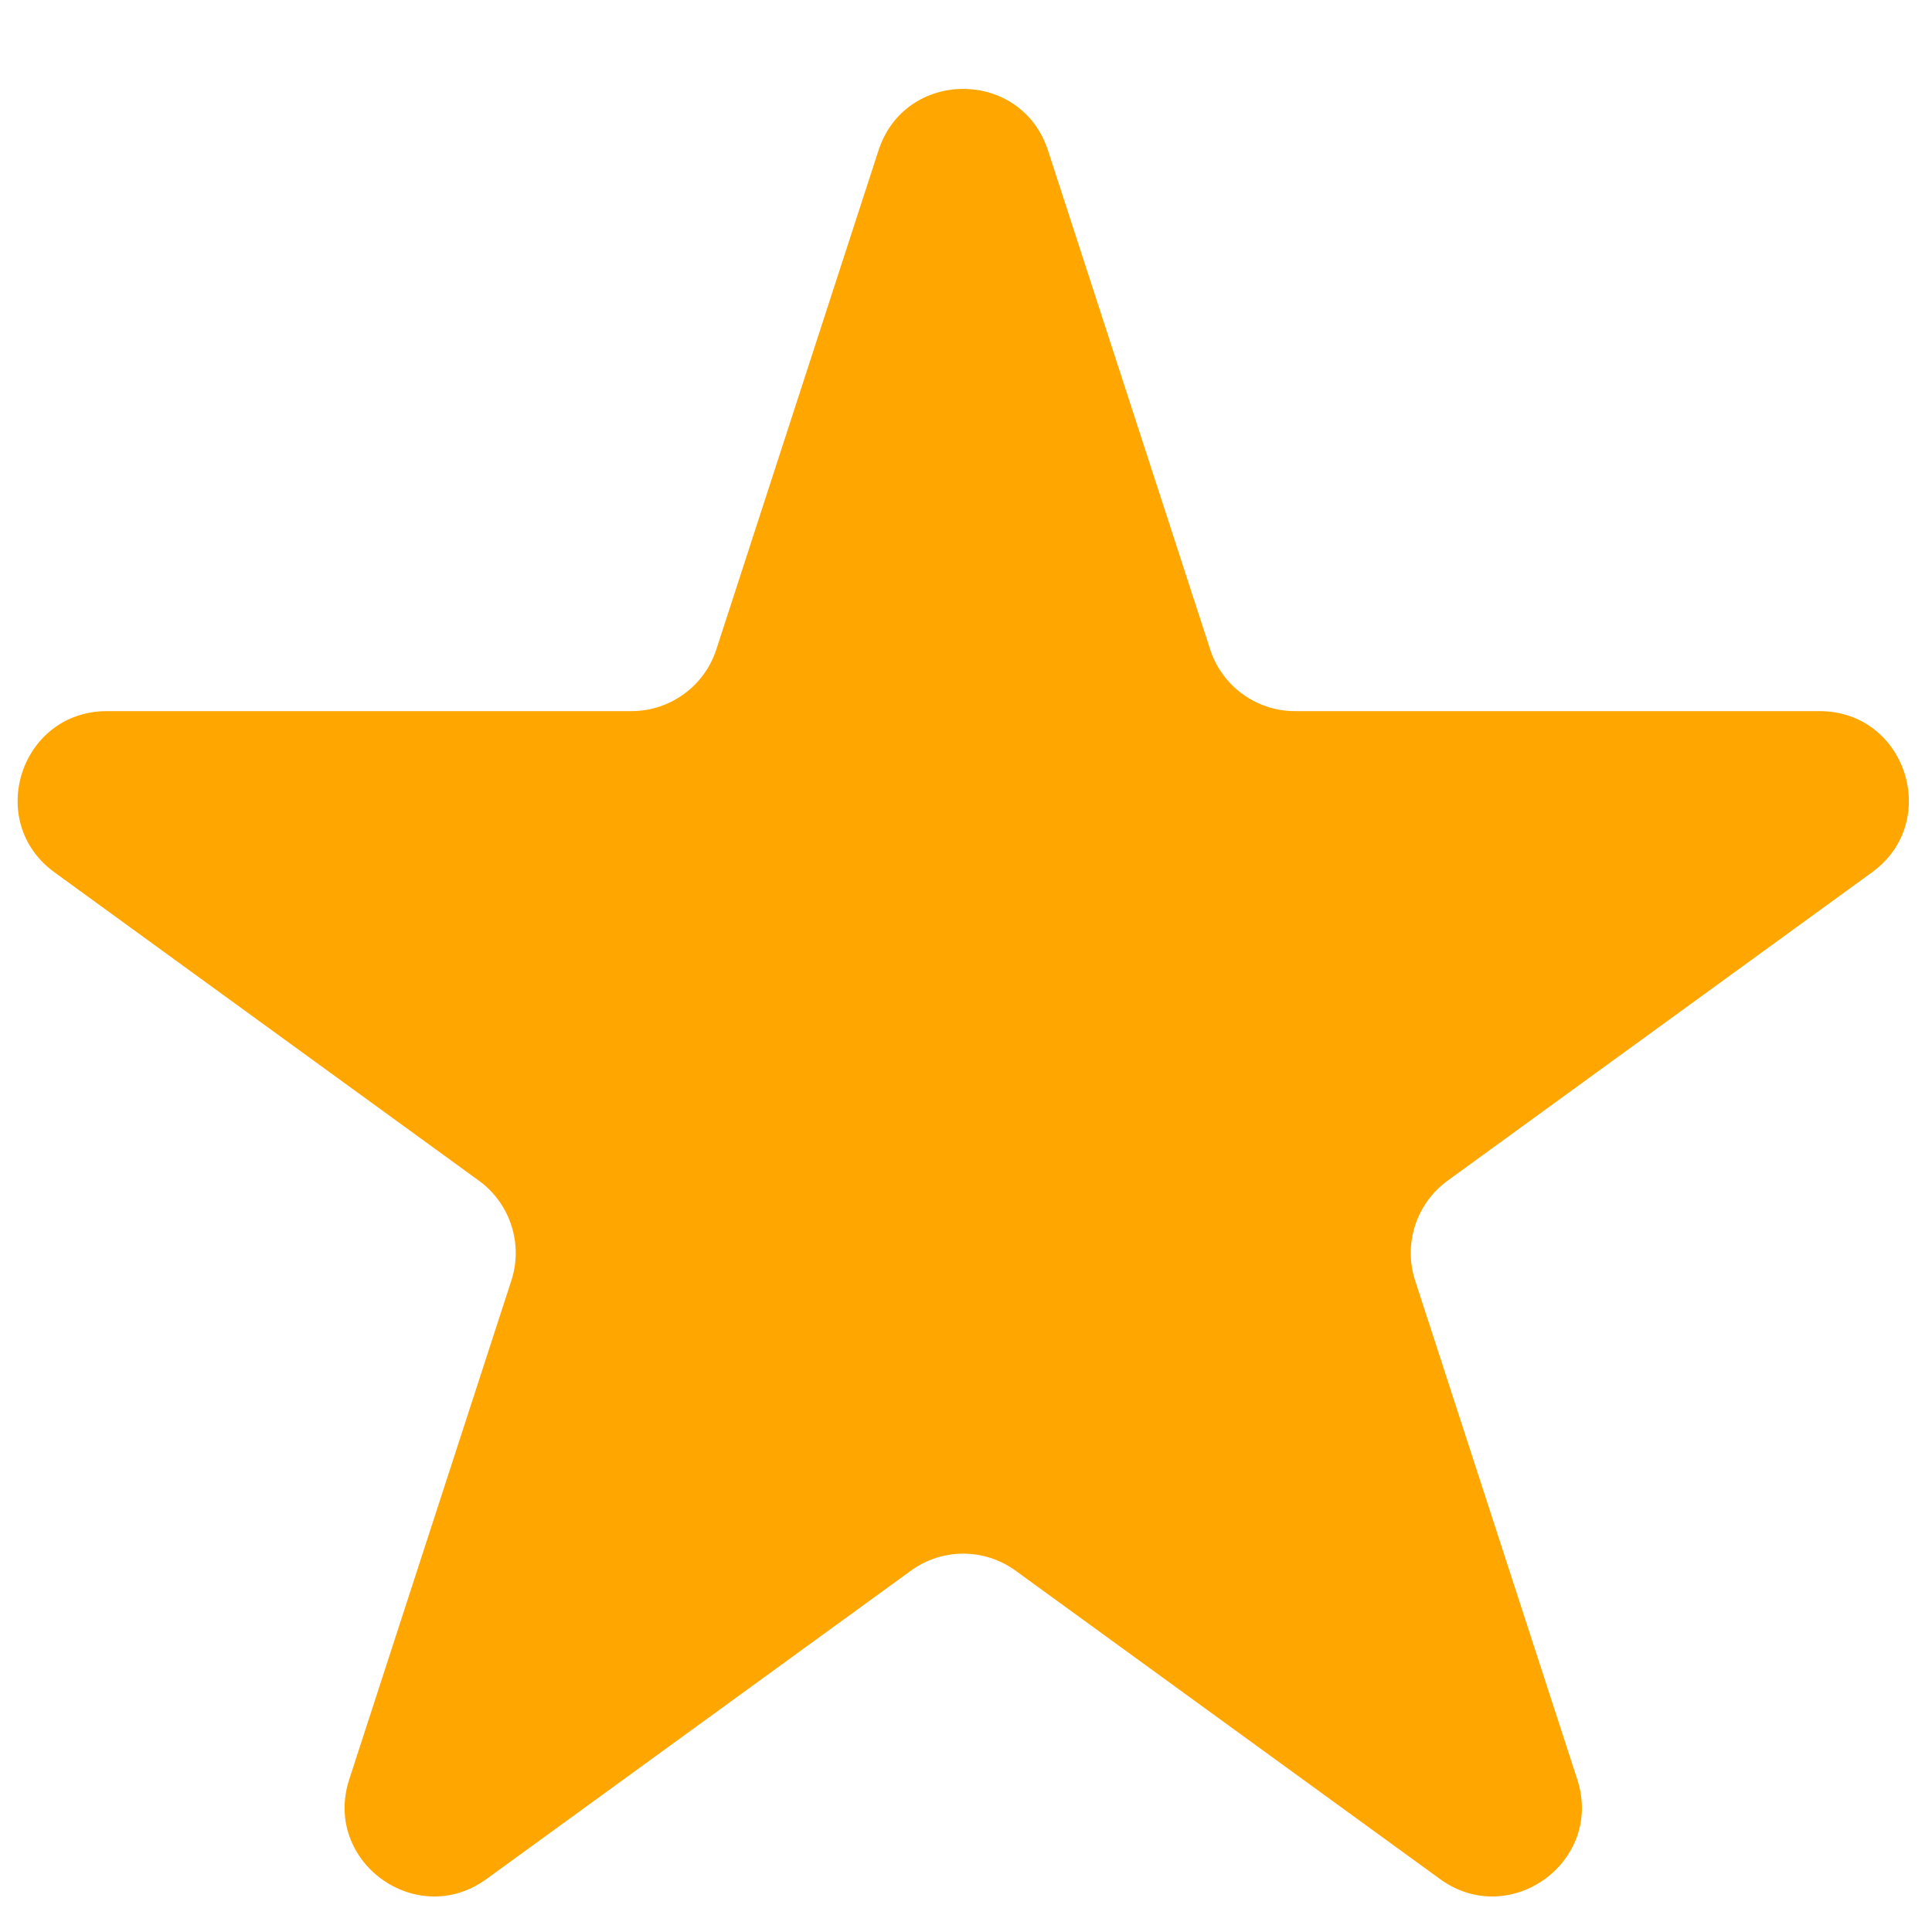 <svg width="13" height="13" viewBox="0 0 13 13" fill="none" xmlns="http://www.w3.org/2000/svg">
<path d="M5.911 1.013C6.09 0.46 6.872 0.46 7.052 1.013L8.143 4.37C8.223 4.617 8.454 4.785 8.713 4.785H12.243C12.825 4.785 13.066 5.529 12.596 5.87L9.74 7.945C9.53 8.098 9.442 8.369 9.522 8.616L10.613 11.973C10.793 12.526 10.16 12.985 9.69 12.644L6.834 10.569C6.624 10.416 6.339 10.416 6.129 10.569L3.273 12.644C2.803 12.985 2.17 12.526 2.35 11.973L3.441 8.616C3.521 8.369 3.433 8.098 3.223 7.945L0.367 5.87C-0.103 5.529 0.138 4.785 0.72 4.785H4.249C4.509 4.785 4.74 4.617 4.82 4.37L5.911 1.013Z" fill="#FFA600"/>
</svg>
